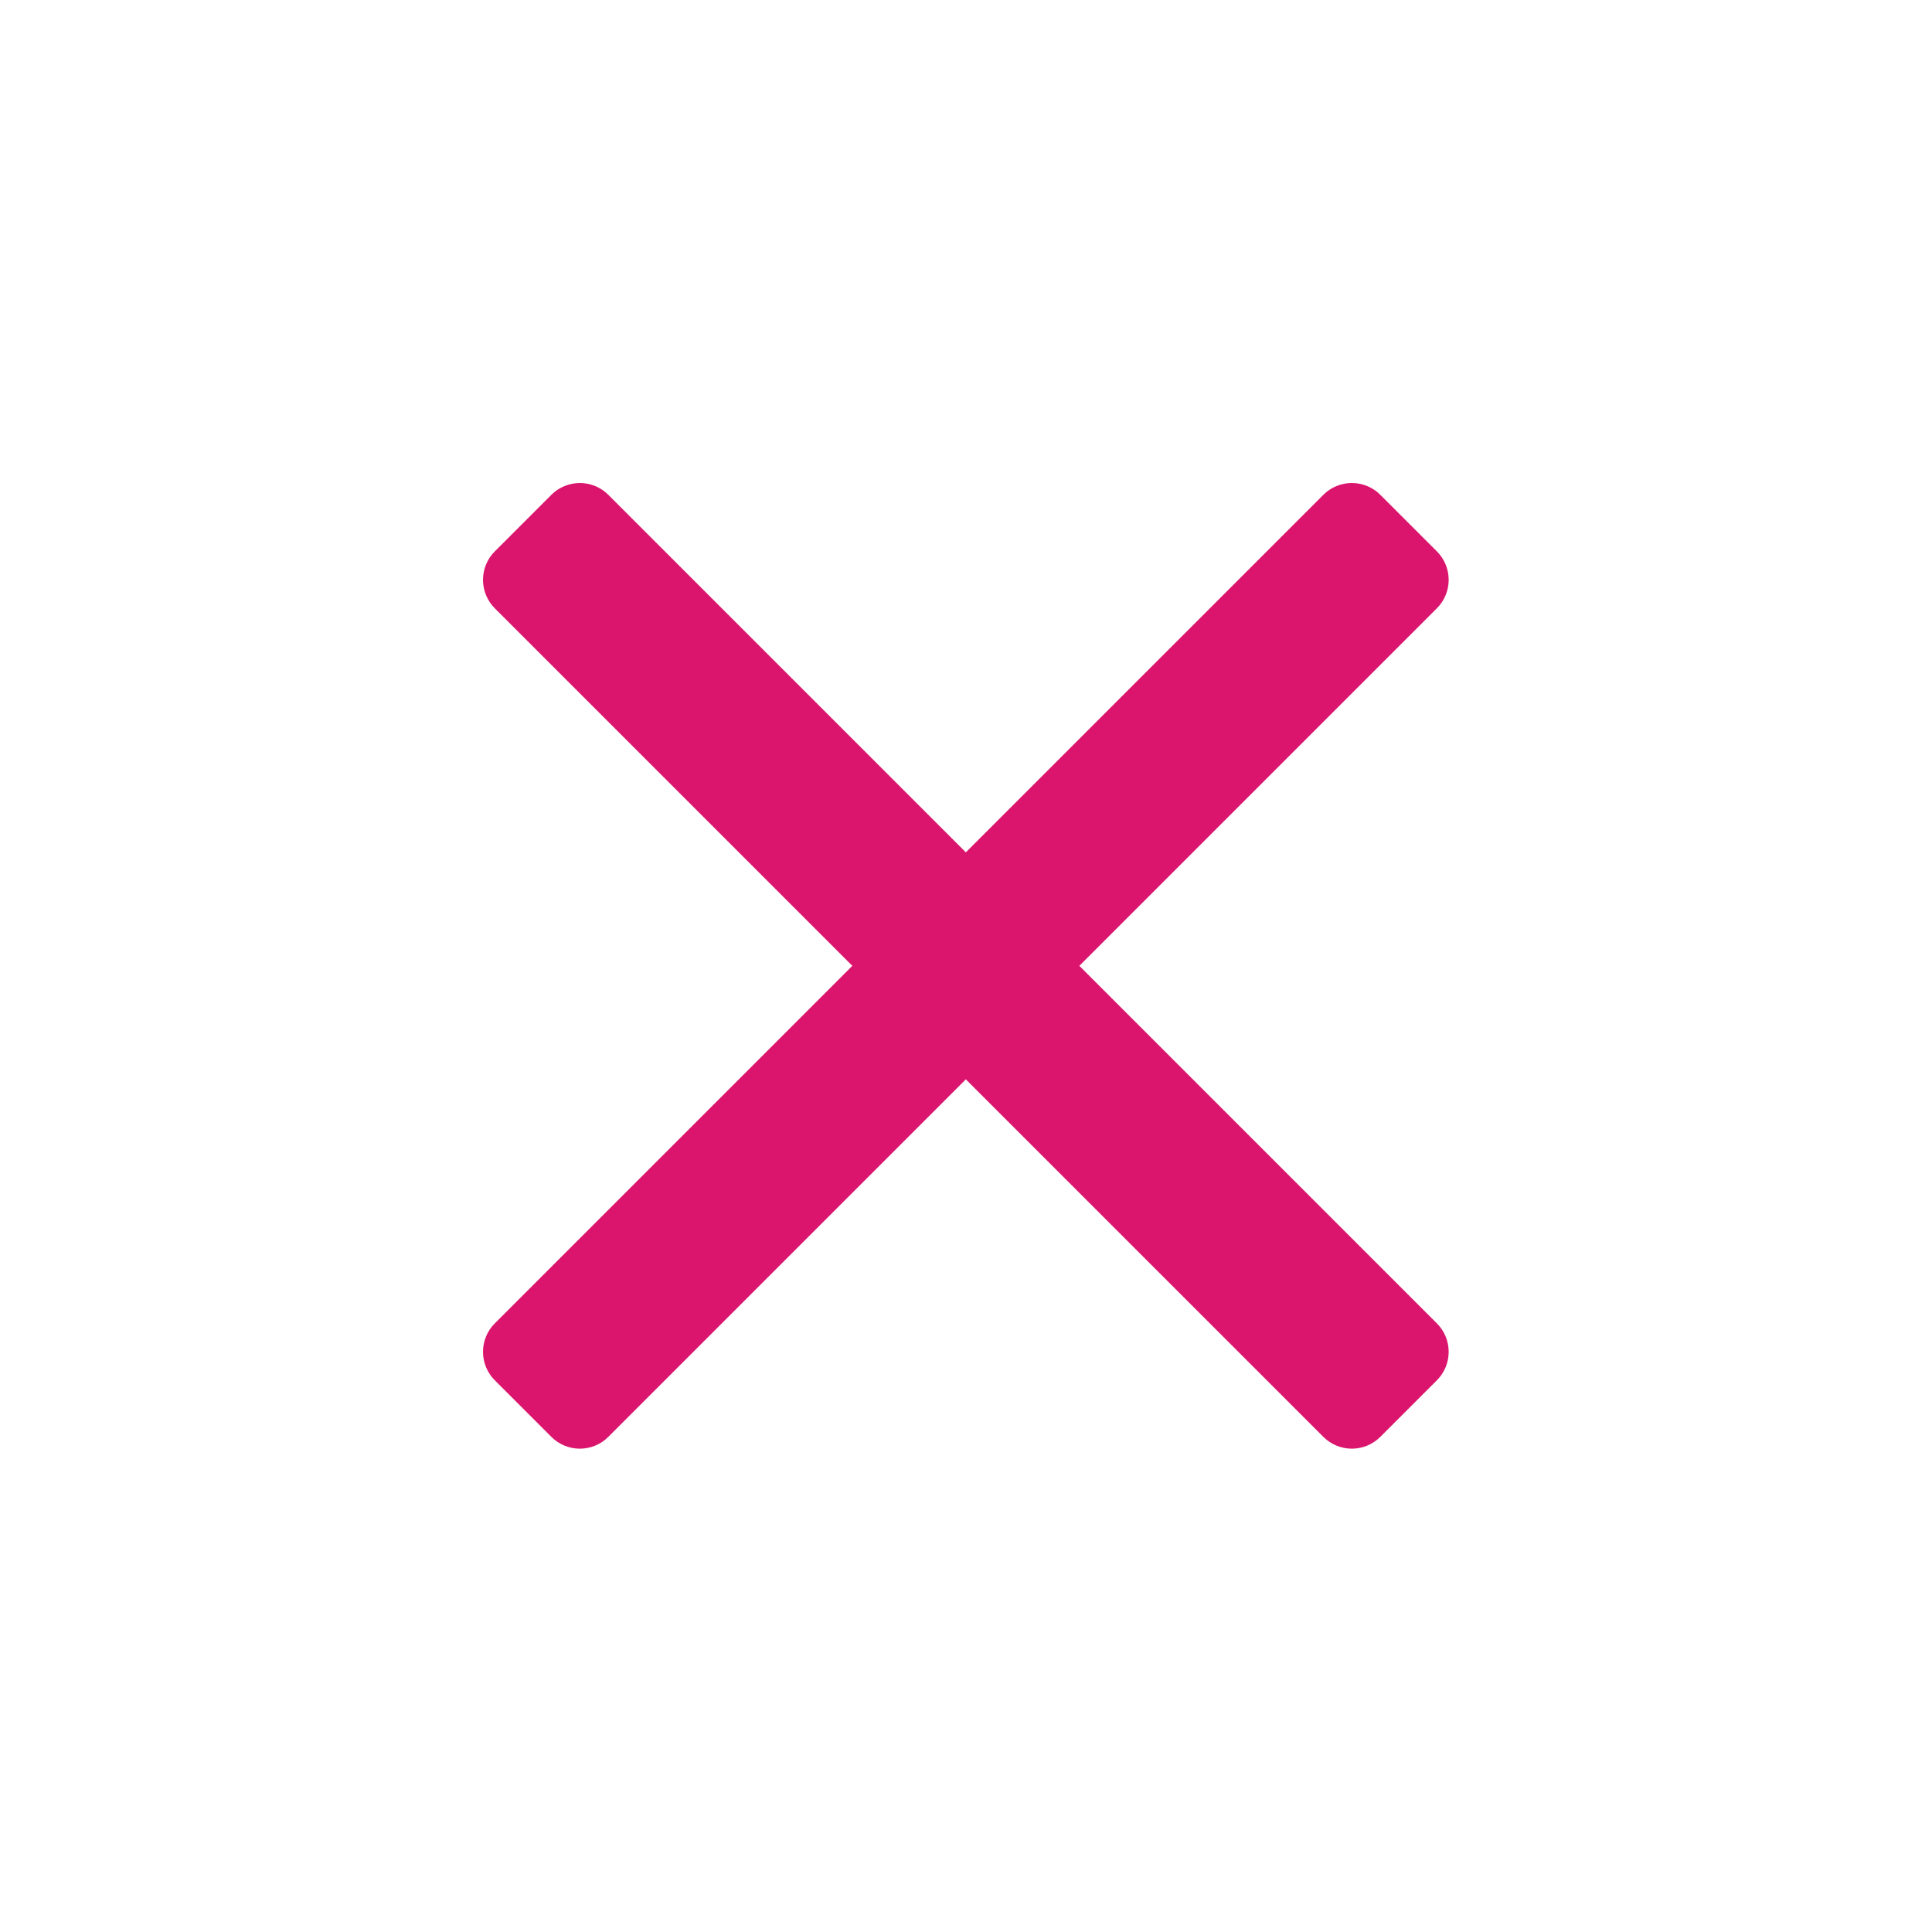 <svg width="24" height="24" viewBox="0 0 24 24" fill="none" xmlns="http://www.w3.org/2000/svg">
<path d="M17.848 16.438C17.943 16.532 17.996 16.66 17.996 16.793C17.996 16.926 17.943 17.054 17.848 17.148L17.148 17.848C17.054 17.943 16.926 17.996 16.793 17.996C16.66 17.996 16.532 17.943 16.438 17.848L11.998 13.408L7.558 17.848C7.464 17.943 7.336 17.996 7.203 17.996C7.07 17.996 6.942 17.943 6.848 17.848L6.148 17.148C6.053 17.054 6 16.926 6 16.793C6 16.66 6.053 16.532 6.148 16.438L10.588 11.998L6.148 7.558C6.053 7.464 6 7.336 6 7.203C6 7.07 6.053 6.942 6.148 6.848L6.848 6.148C6.942 6.053 7.07 6 7.203 6C7.336 6 7.464 6.053 7.558 6.148L11.998 10.588L16.438 6.148C16.532 6.053 16.66 6 16.793 6C16.926 6 17.054 6.053 17.148 6.148L17.848 6.848C17.943 6.942 17.996 7.07 17.996 7.203C17.996 7.336 17.943 7.464 17.848 7.558L13.408 11.998L17.848 16.438Z" fill="#DB156D"/>
</svg>
